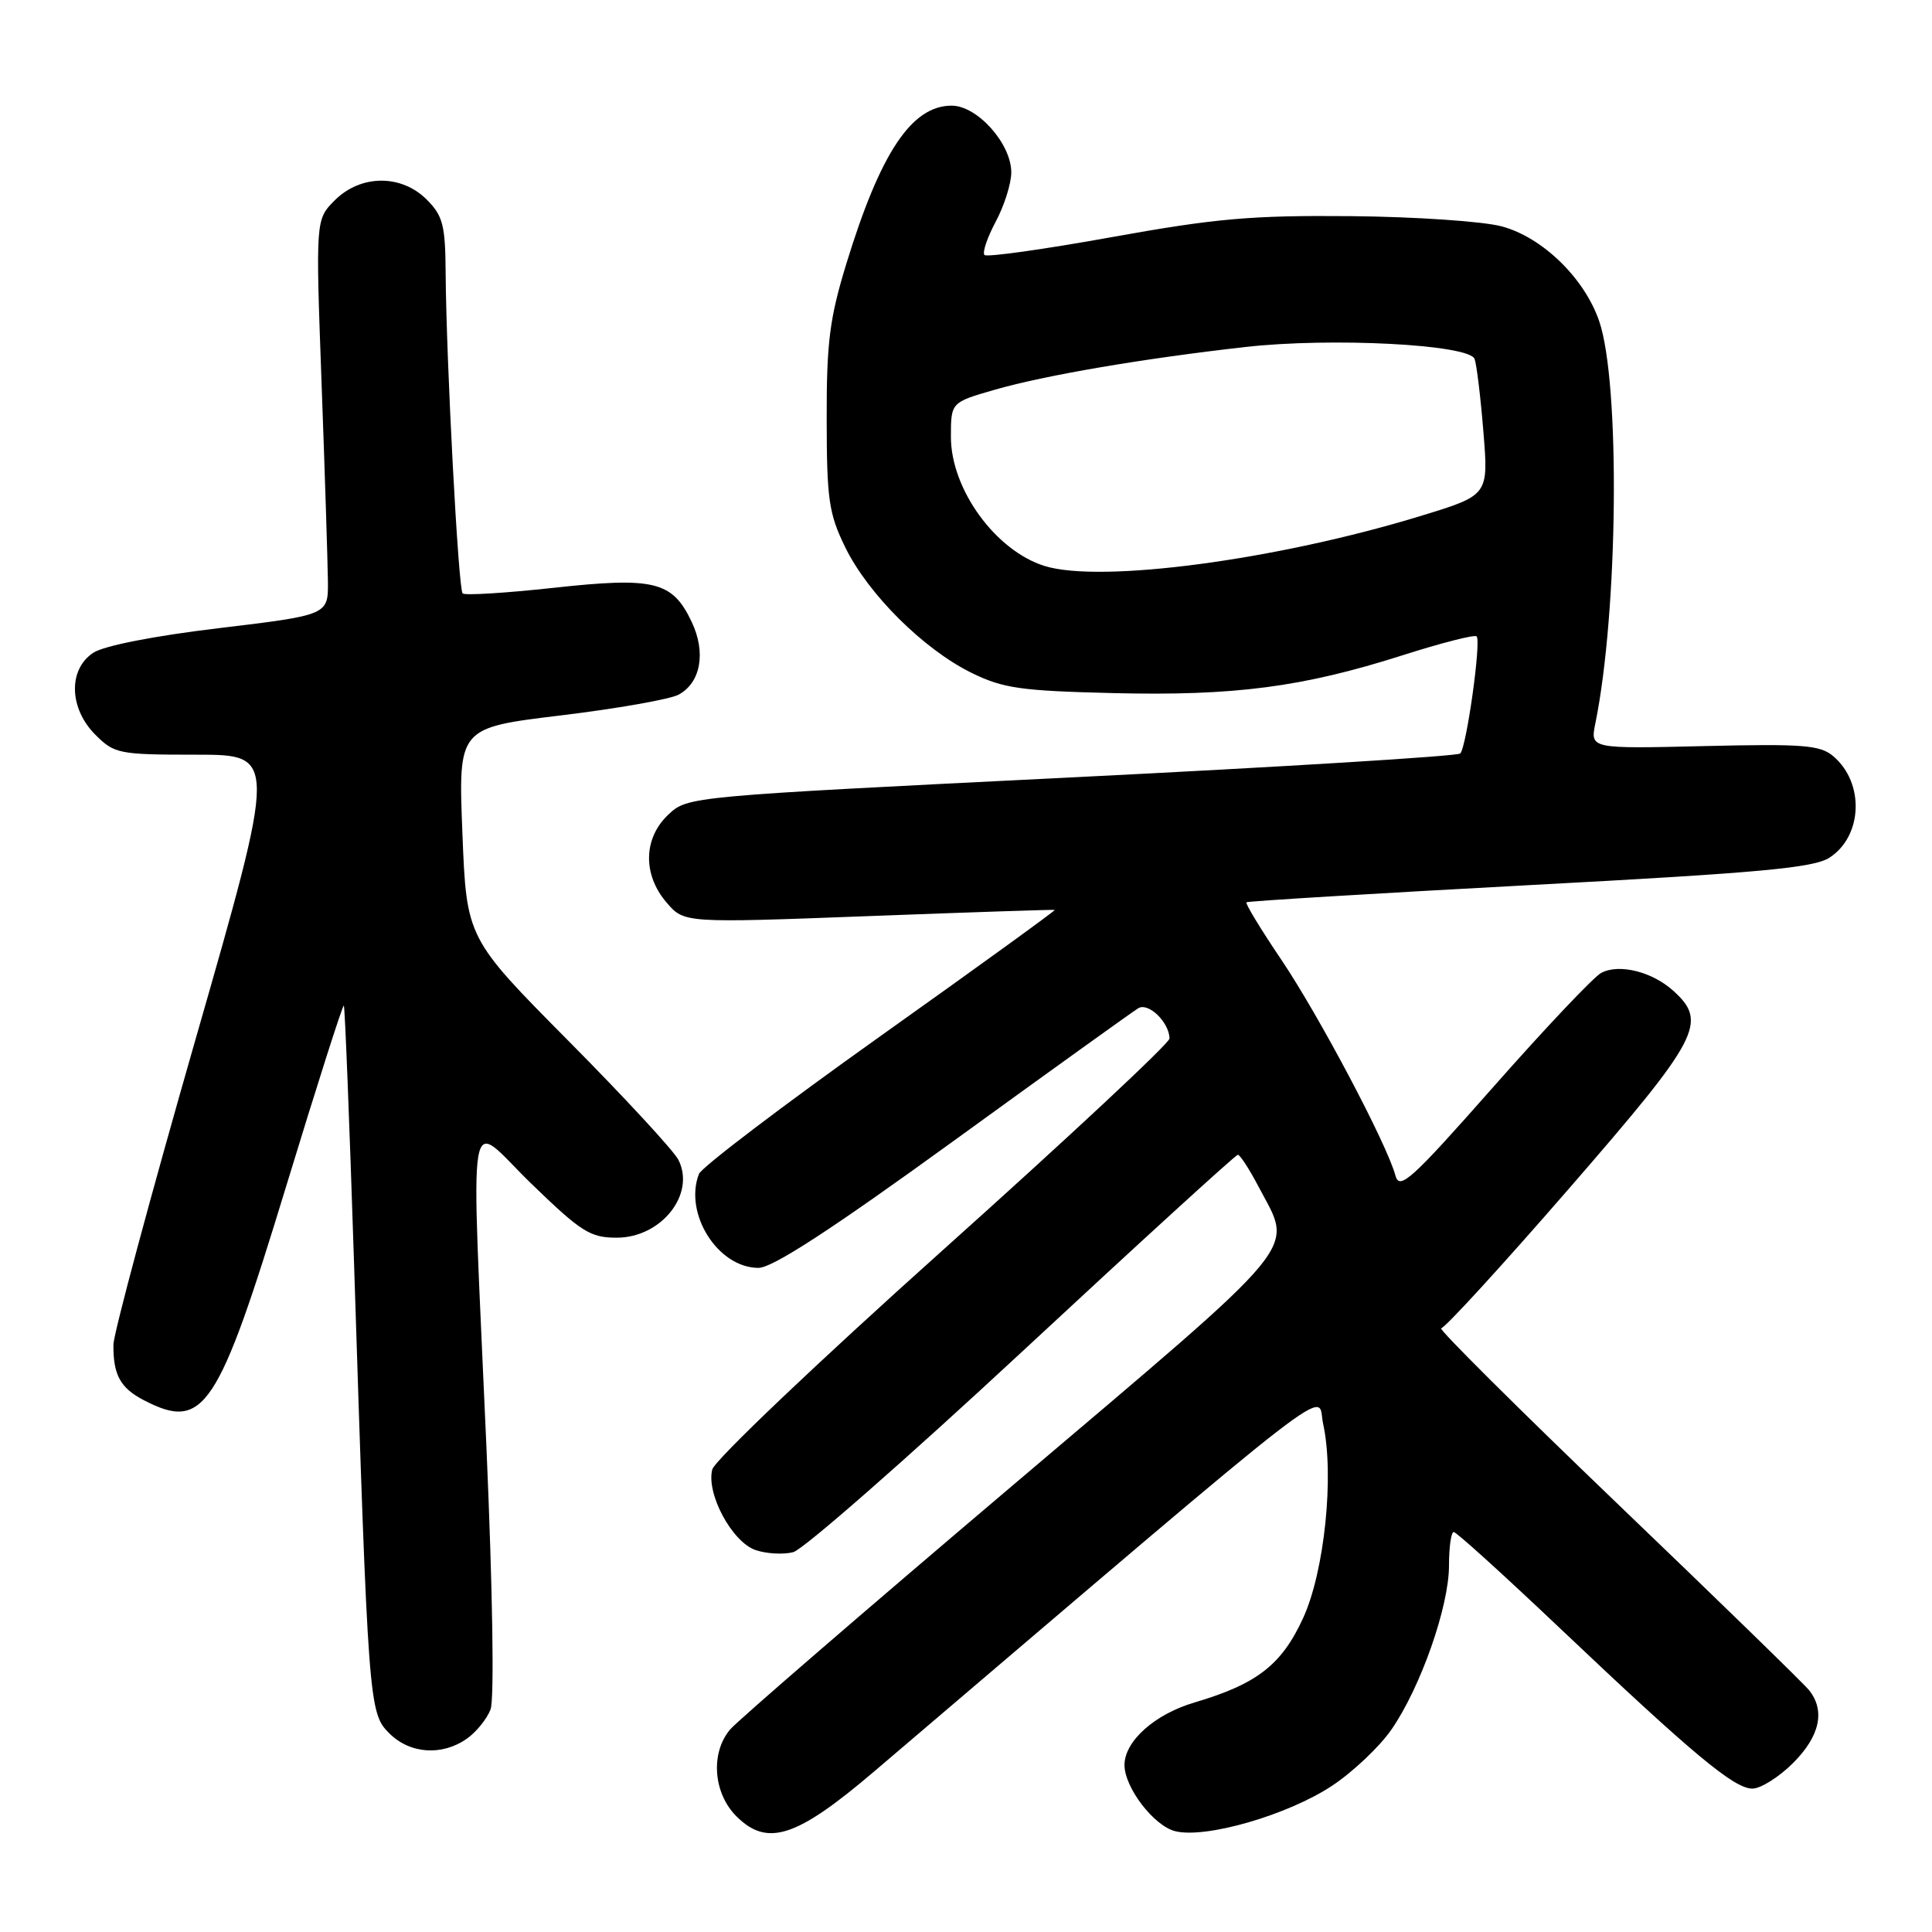 <?xml version="1.0" encoding="UTF-8" standalone="no"?>
<!DOCTYPE svg PUBLIC "-//W3C//DTD SVG 1.1//EN" "http://www.w3.org/Graphics/SVG/1.1/DTD/svg11.dtd" >
<svg xmlns="http://www.w3.org/2000/svg" xmlns:xlink="http://www.w3.org/1999/xlink" version="1.1" viewBox="0 0 256 256">
 <g >
 <path fill="currentColor"
d=" M 115.84 234.72 C 179.50 180.49 174.40 184.45 175.32 188.66 C 176.82 195.47 175.51 208.20 172.68 214.38 C 169.83 220.60 166.58 223.13 158.27 225.59 C 153.00 227.14 149.00 230.72 149.00 233.88 C 149.01 236.87 152.89 241.93 155.71 242.64 C 159.75 243.66 170.65 240.50 176.51 236.62 C 179.27 234.79 182.80 231.45 184.37 229.18 C 188.23 223.61 192.00 212.88 192.00 207.45 C 192.00 205.00 192.28 203.00 192.63 203.00 C 192.98 203.00 199.31 208.74 206.70 215.75 C 224.31 232.44 229.77 237.00 232.20 237.00 C 233.30 237.00 235.73 235.47 237.60 233.60 C 241.14 230.06 241.88 226.69 239.72 223.97 C 239.05 223.12 227.61 211.99 214.29 199.22 C 200.98 186.45 190.48 176.00 190.96 176.00 C 191.44 176.00 199.07 167.66 207.91 157.48 C 225.21 137.56 226.32 135.46 221.75 131.31 C 218.94 128.75 214.52 127.65 212.16 128.92 C 211.17 129.45 204.77 136.21 197.94 143.95 C 186.98 156.37 185.44 157.76 184.90 155.76 C 183.77 151.57 174.78 134.59 169.79 127.18 C 167.06 123.14 164.98 119.71 165.16 119.56 C 165.35 119.40 182.24 118.38 202.70 117.28 C 233.32 115.65 240.35 115.00 242.44 113.63 C 246.81 110.77 247.08 103.76 242.94 100.22 C 241.19 98.72 238.99 98.55 225.82 98.86 C 210.71 99.22 210.71 99.22 211.39 95.86 C 214.42 81.06 214.71 50.74 211.90 42.55 C 209.94 36.85 204.39 31.45 199.00 30.00 C 196.53 29.33 187.53 28.72 179.00 28.64 C 165.81 28.52 161.08 28.94 147.26 31.43 C 138.33 33.04 130.77 34.10 130.45 33.79 C 130.14 33.47 130.81 31.49 131.94 29.37 C 133.07 27.26 134.00 24.32 134.00 22.84 C 134.00 19.04 129.50 14.00 126.10 14.00 C 120.80 14.00 116.66 20.21 112.15 34.93 C 109.93 42.17 109.52 45.36 109.54 55.50 C 109.55 66.16 109.82 68.06 111.99 72.50 C 115.01 78.70 122.36 86.01 128.70 89.14 C 132.91 91.21 135.21 91.54 147.50 91.84 C 163.57 92.23 172.60 91.05 185.84 86.83 C 190.98 85.19 195.40 84.06 195.66 84.32 C 196.29 84.95 194.32 99.01 193.49 99.84 C 193.13 100.20 169.96 101.62 141.99 103.01 C 91.22 105.53 91.12 105.53 88.56 107.94 C 85.24 111.06 85.14 115.89 88.33 119.60 C 90.66 122.31 90.66 122.31 115.08 121.39 C 128.51 120.88 139.62 120.51 139.76 120.57 C 139.90 120.63 129.49 128.17 116.62 137.32 C 103.76 146.47 92.95 154.68 92.61 155.56 C 90.59 160.83 95.14 168.00 100.50 168.00 C 102.36 168.00 110.18 162.91 126.33 151.20 C 139.07 141.96 150.09 134.04 150.82 133.60 C 152.16 132.78 154.91 135.43 154.97 137.60 C 154.99 138.21 141.49 150.81 124.98 165.60 C 108.37 180.48 94.69 193.49 94.38 194.71 C 93.55 197.91 96.99 204.31 100.11 205.39 C 101.54 205.88 103.79 206.01 105.11 205.67 C 106.42 205.33 120.10 193.35 135.50 179.04 C 150.90 164.73 163.73 153.02 164.02 153.01 C 164.31 153.01 165.54 154.91 166.77 157.25 C 171.36 166.01 173.35 163.60 134.00 196.98 C 114.47 213.54 97.71 228.02 96.75 229.16 C 94.12 232.26 94.50 237.59 97.57 240.66 C 101.67 244.76 105.54 243.50 115.84 234.72 Z  M 61.84 230.40 C 63.10 229.52 64.52 227.77 65.00 226.51 C 65.51 225.17 65.28 210.82 64.46 191.86 C 62.38 144.15 61.66 148.36 70.39 156.83 C 77.02 163.25 78.20 164.00 81.72 164.00 C 87.63 164.00 92.20 158.23 89.89 153.68 C 89.28 152.48 82.72 145.38 75.30 137.90 C 61.82 124.30 61.82 124.30 61.27 110.37 C 60.72 96.44 60.72 96.44 74.28 94.80 C 81.73 93.90 88.77 92.66 89.91 92.05 C 92.86 90.47 93.58 86.44 91.64 82.38 C 89.09 77.01 86.69 76.43 73.35 77.89 C 67.01 78.58 61.58 78.92 61.30 78.63 C 60.73 78.06 59.14 48.00 59.05 36.20 C 59.01 29.83 58.69 28.60 56.55 26.45 C 53.17 23.07 47.80 23.11 44.36 26.54 C 41.82 29.09 41.82 29.09 42.61 50.79 C 43.05 62.73 43.42 74.52 43.45 76.99 C 43.50 81.49 43.50 81.49 29.12 83.22 C 20.47 84.25 13.79 85.56 12.37 86.49 C 9.01 88.69 9.14 93.87 12.64 97.36 C 15.16 99.88 15.74 100.00 26.00 100.00 C 36.73 100.00 36.73 100.00 25.90 137.75 C 19.94 158.51 15.05 176.70 15.03 178.17 C 14.99 182.17 15.94 183.92 19.07 185.54 C 27.02 189.65 28.87 186.88 37.92 157.18 C 41.98 143.87 45.42 133.09 45.56 133.24 C 45.70 133.38 46.30 148.57 46.90 167.00 C 48.79 225.93 48.87 226.96 51.57 229.66 C 54.30 232.40 58.55 232.70 61.84 230.40 Z  M 138.40 74.99 C 131.91 72.96 126.01 64.83 126.00 57.91 C 126.00 53.32 126.00 53.32 131.75 51.66 C 138.42 49.73 151.45 47.51 165.00 45.98 C 176.45 44.69 194.65 45.64 195.39 47.56 C 195.66 48.28 196.19 52.63 196.56 57.24 C 197.24 65.61 197.24 65.61 188.37 68.33 C 169.24 74.20 145.84 77.32 138.40 74.99 Z "/>
</g>
</svg>
